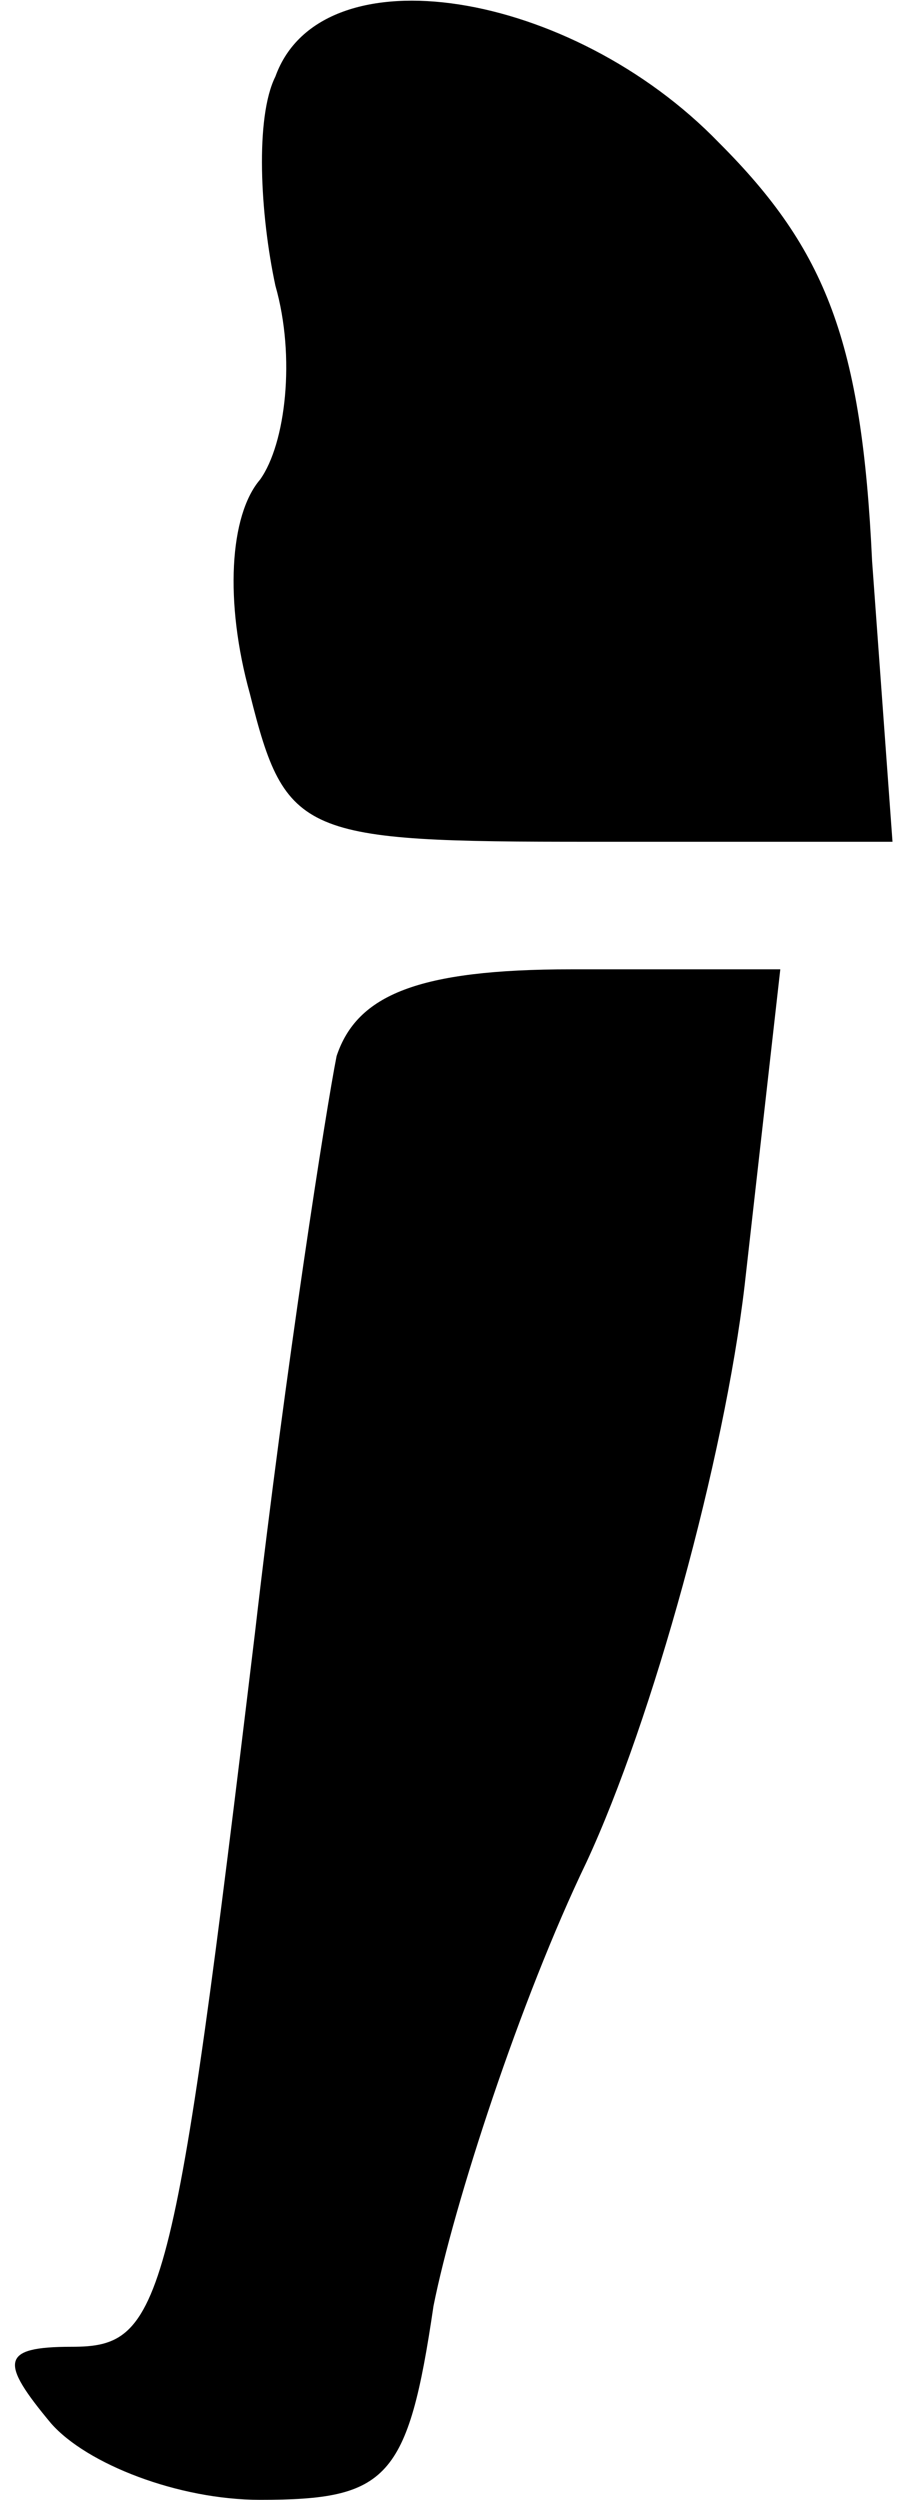 <?xml version="1.0" standalone="no"?>
<!DOCTYPE svg PUBLIC "-//W3C//DTD SVG 20010904//EN"
 "http://www.w3.org/TR/2001/REC-SVG-20010904/DTD/svg10.dtd">
<svg version="1.0" xmlns="http://www.w3.org/2000/svg"
 width="18pt" height="49pt" viewBox="0 0 18 49"
 preserveAspectRatio="xMidYMid meet">
<g transform="translate(0,49) scale(0.1,-0.1)"
fill="#000000" stroke="none">
<path fill="#000000" stroke="none" d="M54 475 c-4 -8 -3 -27 0 -41 4 -14 2
-31 -3 -38 -6 -7 -7 -24 -2 -42 7 -28 10 -29 67 -29 l59 0 -4 55 c-2 43 -9 61
-30 82 -29 30 -78 38 -87 13z"/>
<path fill="#000000" stroke="none" d="M66 283 c-2 -10 -10 -61 -16 -113 -16
-133 -18 -140 -36 -140 -14 0 -14 -3 -4 -15 7 -8 25 -15 41 -15 25 0 29 4 34
38 4 20 17 60 30 87 13 28 27 79 31 113 l7 62 -41 0 c-30 0 -42 -5 -46 -17z"/>
</g>
</svg>
